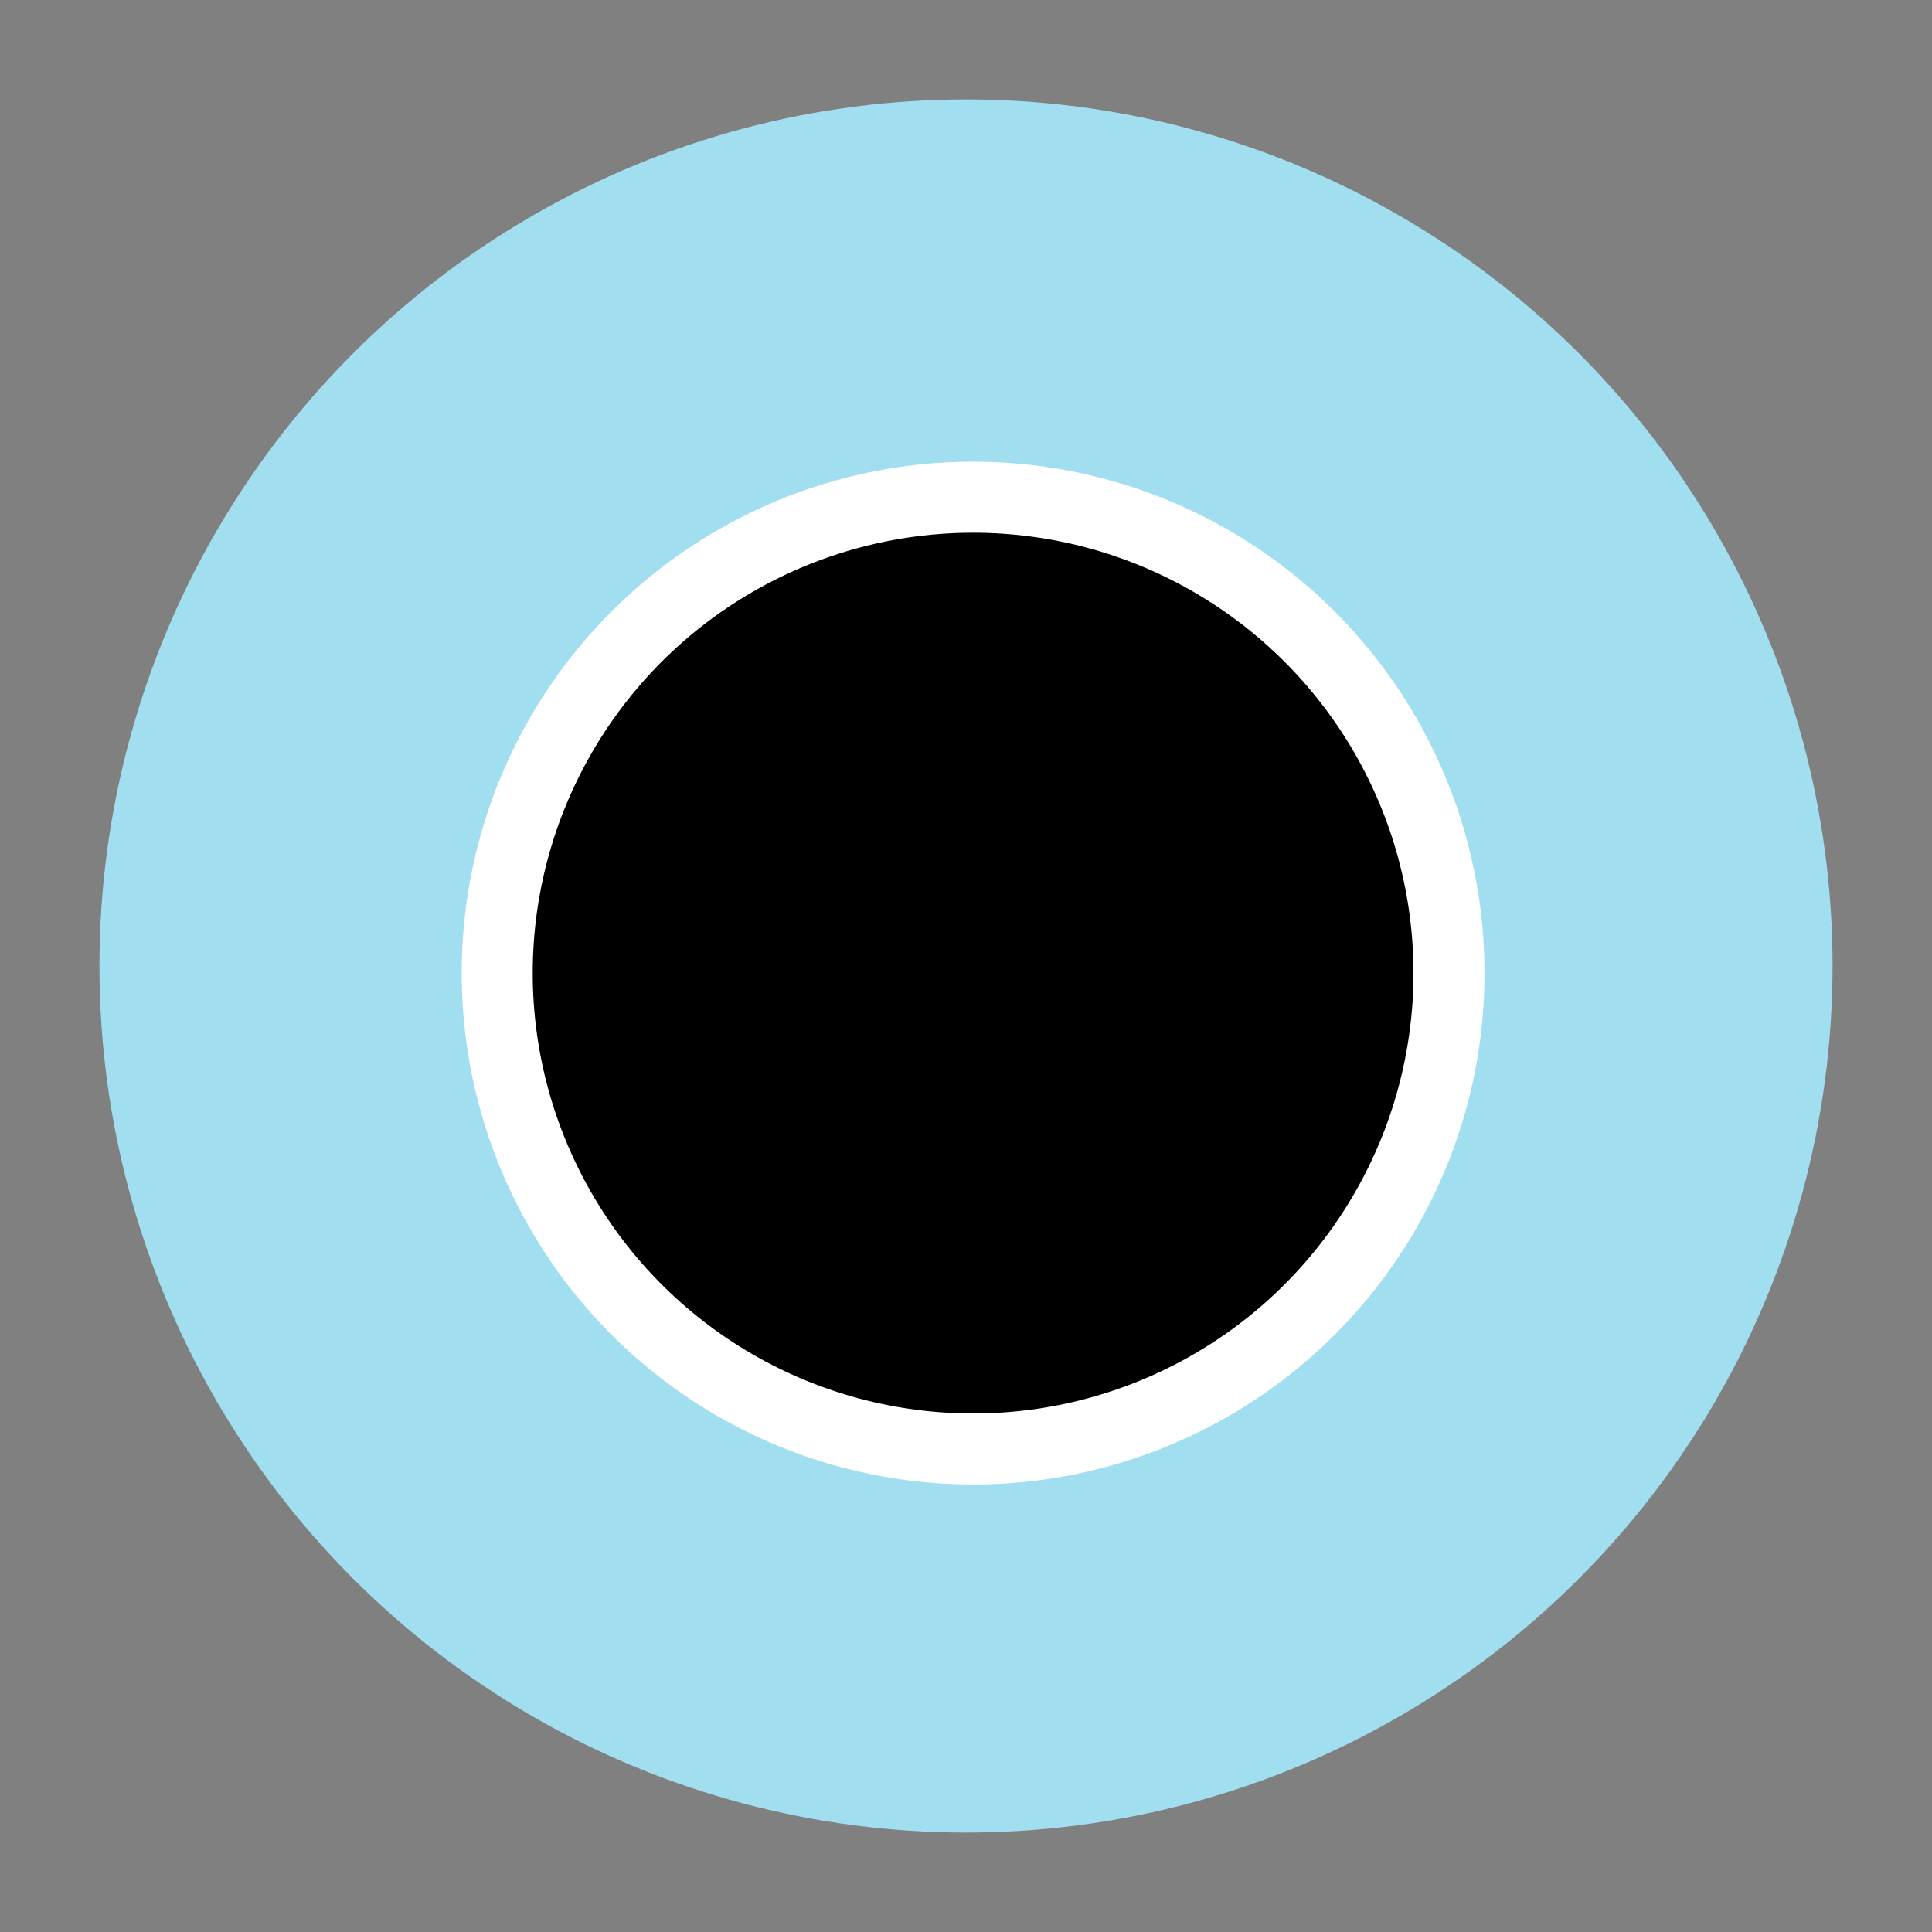 <?xml version="1.0" encoding="UTF-8" standalone="no"?>
<svg width="272px" height="272px" viewBox="0 0 272 272" version="1.1" xmlns="http://www.w3.org/2000/svg" xmlns:xlink="http://www.w3.org/1999/xlink" xmlns:sketch="http://www.bohemiancoding.com/sketch/ns">
    <rect x="0" y="0" width="272" height="272" fill="#808080" stroke="none"/>
    <!-- Generator: Sketch 3.4.4 (17249) - http://www.bohemiancoding.com/sketch -->
    <title>pc-02</title>
    <desc>Created with Sketch.</desc>
    <defs></defs>
    <g id="Page-1" stroke="none" stroke-width="1" fill="none" fill-rule="evenodd" sketch:type="MSPage">
        <g id="pc-02" sketch:type="MSArtboardGroup">
            <g id="pp-iris-+-pc-pupil" sketch:type="MSLayerGroup" transform="translate(14, 14)">
                <circle id="pp-iris" fill="#A1DEF0" sketch:type="MSShapeGroup" cx="122" cy="122" r="122"></circle>
                <circle id="pc-pupil" stroke="#FFFFFF" stroke-width="10" fill="#000000" sketch:type="MSShapeGroup" cx="123" cy="123" r="67"></circle>
            </g>
        </g>
    </g>
</svg>